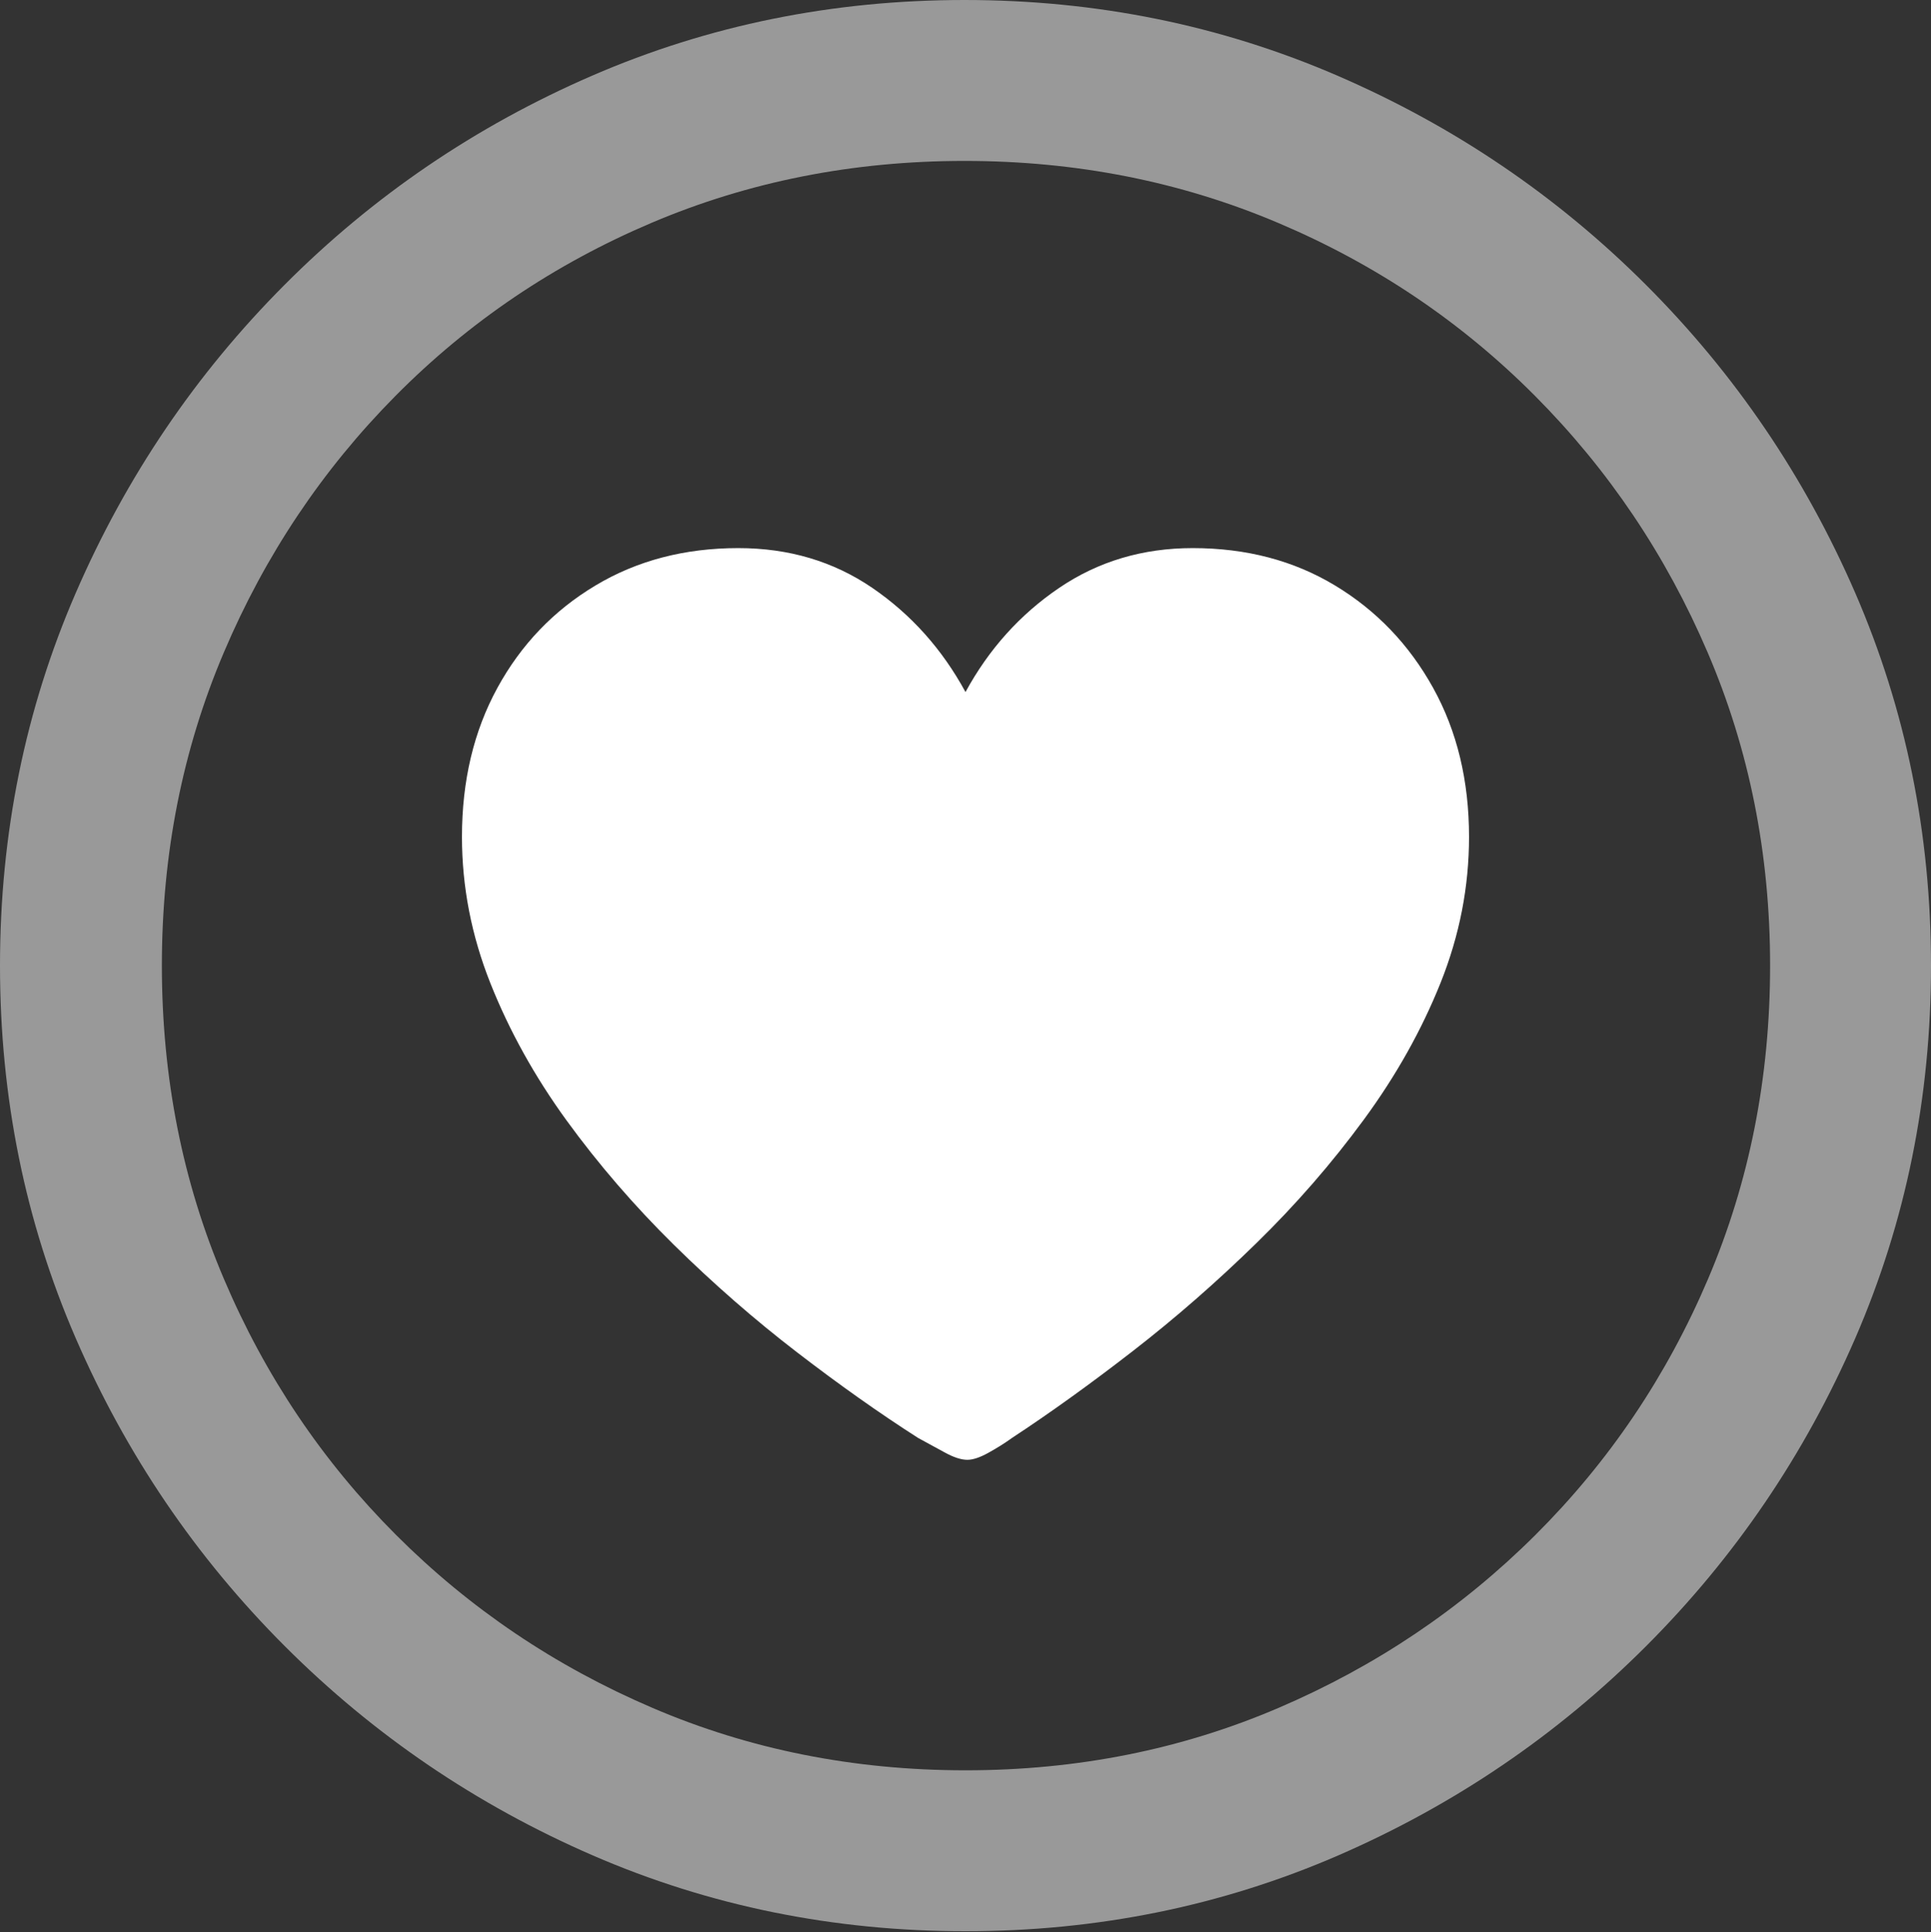 <?xml version="1.0" encoding="UTF-8"?>
<!--Generator: Apple Native CoreSVG 175.5-->
<!DOCTYPE svg
PUBLIC "-//W3C//DTD SVG 1.1//EN"
       "http://www.w3.org/Graphics/SVG/1.1/DTD/svg11.dtd">
<svg version="1.1" xmlns="http://www.w3.org/2000/svg" xmlns:xlink="http://www.w3.org/1999/xlink" width="19.922" height="19.932">
 <rect width="100%" height="100%" fill="#333333" stroke="none"/>
 <g>
  <rect height="19.932" opacity="0" width="19.922" x="0" y="0"/>
  <path d="M9.961 19.922Q12.002 19.922 13.804 19.141Q15.605 18.359 16.982 16.982Q18.359 15.605 19.141 13.804Q19.922 12.002 19.922 9.961Q19.922 7.92 19.141 6.118Q18.359 4.316 16.982 2.939Q15.605 1.562 13.799 0.781Q11.992 0 9.951 0Q7.91 0 6.108 0.781Q4.307 1.562 2.935 2.939Q1.562 4.316 0.781 6.118Q0 7.92 0 9.961Q0 12.002 0.781 13.804Q1.562 15.605 2.939 16.982Q4.316 18.359 6.118 19.141Q7.92 19.922 9.961 19.922ZM9.961 18.262Q8.232 18.262 6.729 17.617Q5.225 16.973 4.087 15.835Q2.949 14.697 2.31 13.193Q1.67 11.69 1.67 9.961Q1.67 8.232 2.31 6.729Q2.949 5.225 4.082 4.082Q5.215 2.939 6.719 2.3Q8.223 1.66 9.951 1.66Q11.68 1.66 13.188 2.3Q14.697 2.939 15.835 4.082Q16.973 5.225 17.617 6.729Q18.262 8.232 18.262 9.961Q18.262 11.69 17.622 13.193Q16.982 14.697 15.84 15.835Q14.697 16.973 13.193 17.617Q11.69 18.262 9.961 18.262Z" fill="rgba(255,255,255,0.5)"/>
  <path d="M7.617 5.654Q6.787 5.654 6.143 6.04Q5.498 6.426 5.132 7.095Q4.766 7.764 4.766 8.633Q4.766 9.404 5.059 10.142Q5.352 10.879 5.845 11.558Q6.338 12.236 6.953 12.842Q7.568 13.447 8.223 13.95Q8.877 14.453 9.473 14.834Q9.6 14.902 9.741 14.98Q9.883 15.059 9.98 15.059Q10.068 15.059 10.2 14.985Q10.332 14.912 10.44 14.834Q11.035 14.443 11.69 13.935Q12.344 13.428 12.959 12.827Q13.574 12.227 14.072 11.548Q14.57 10.869 14.863 10.137Q15.156 9.404 15.156 8.633Q15.156 7.764 14.785 7.095Q14.414 6.426 13.774 6.04Q13.135 5.654 12.305 5.654Q11.533 5.654 10.928 6.064Q10.322 6.475 9.961 7.139Q9.6 6.475 8.999 6.064Q8.398 5.654 7.617 5.654Z" fill="#ffffff"/>
 </g>
</svg>
